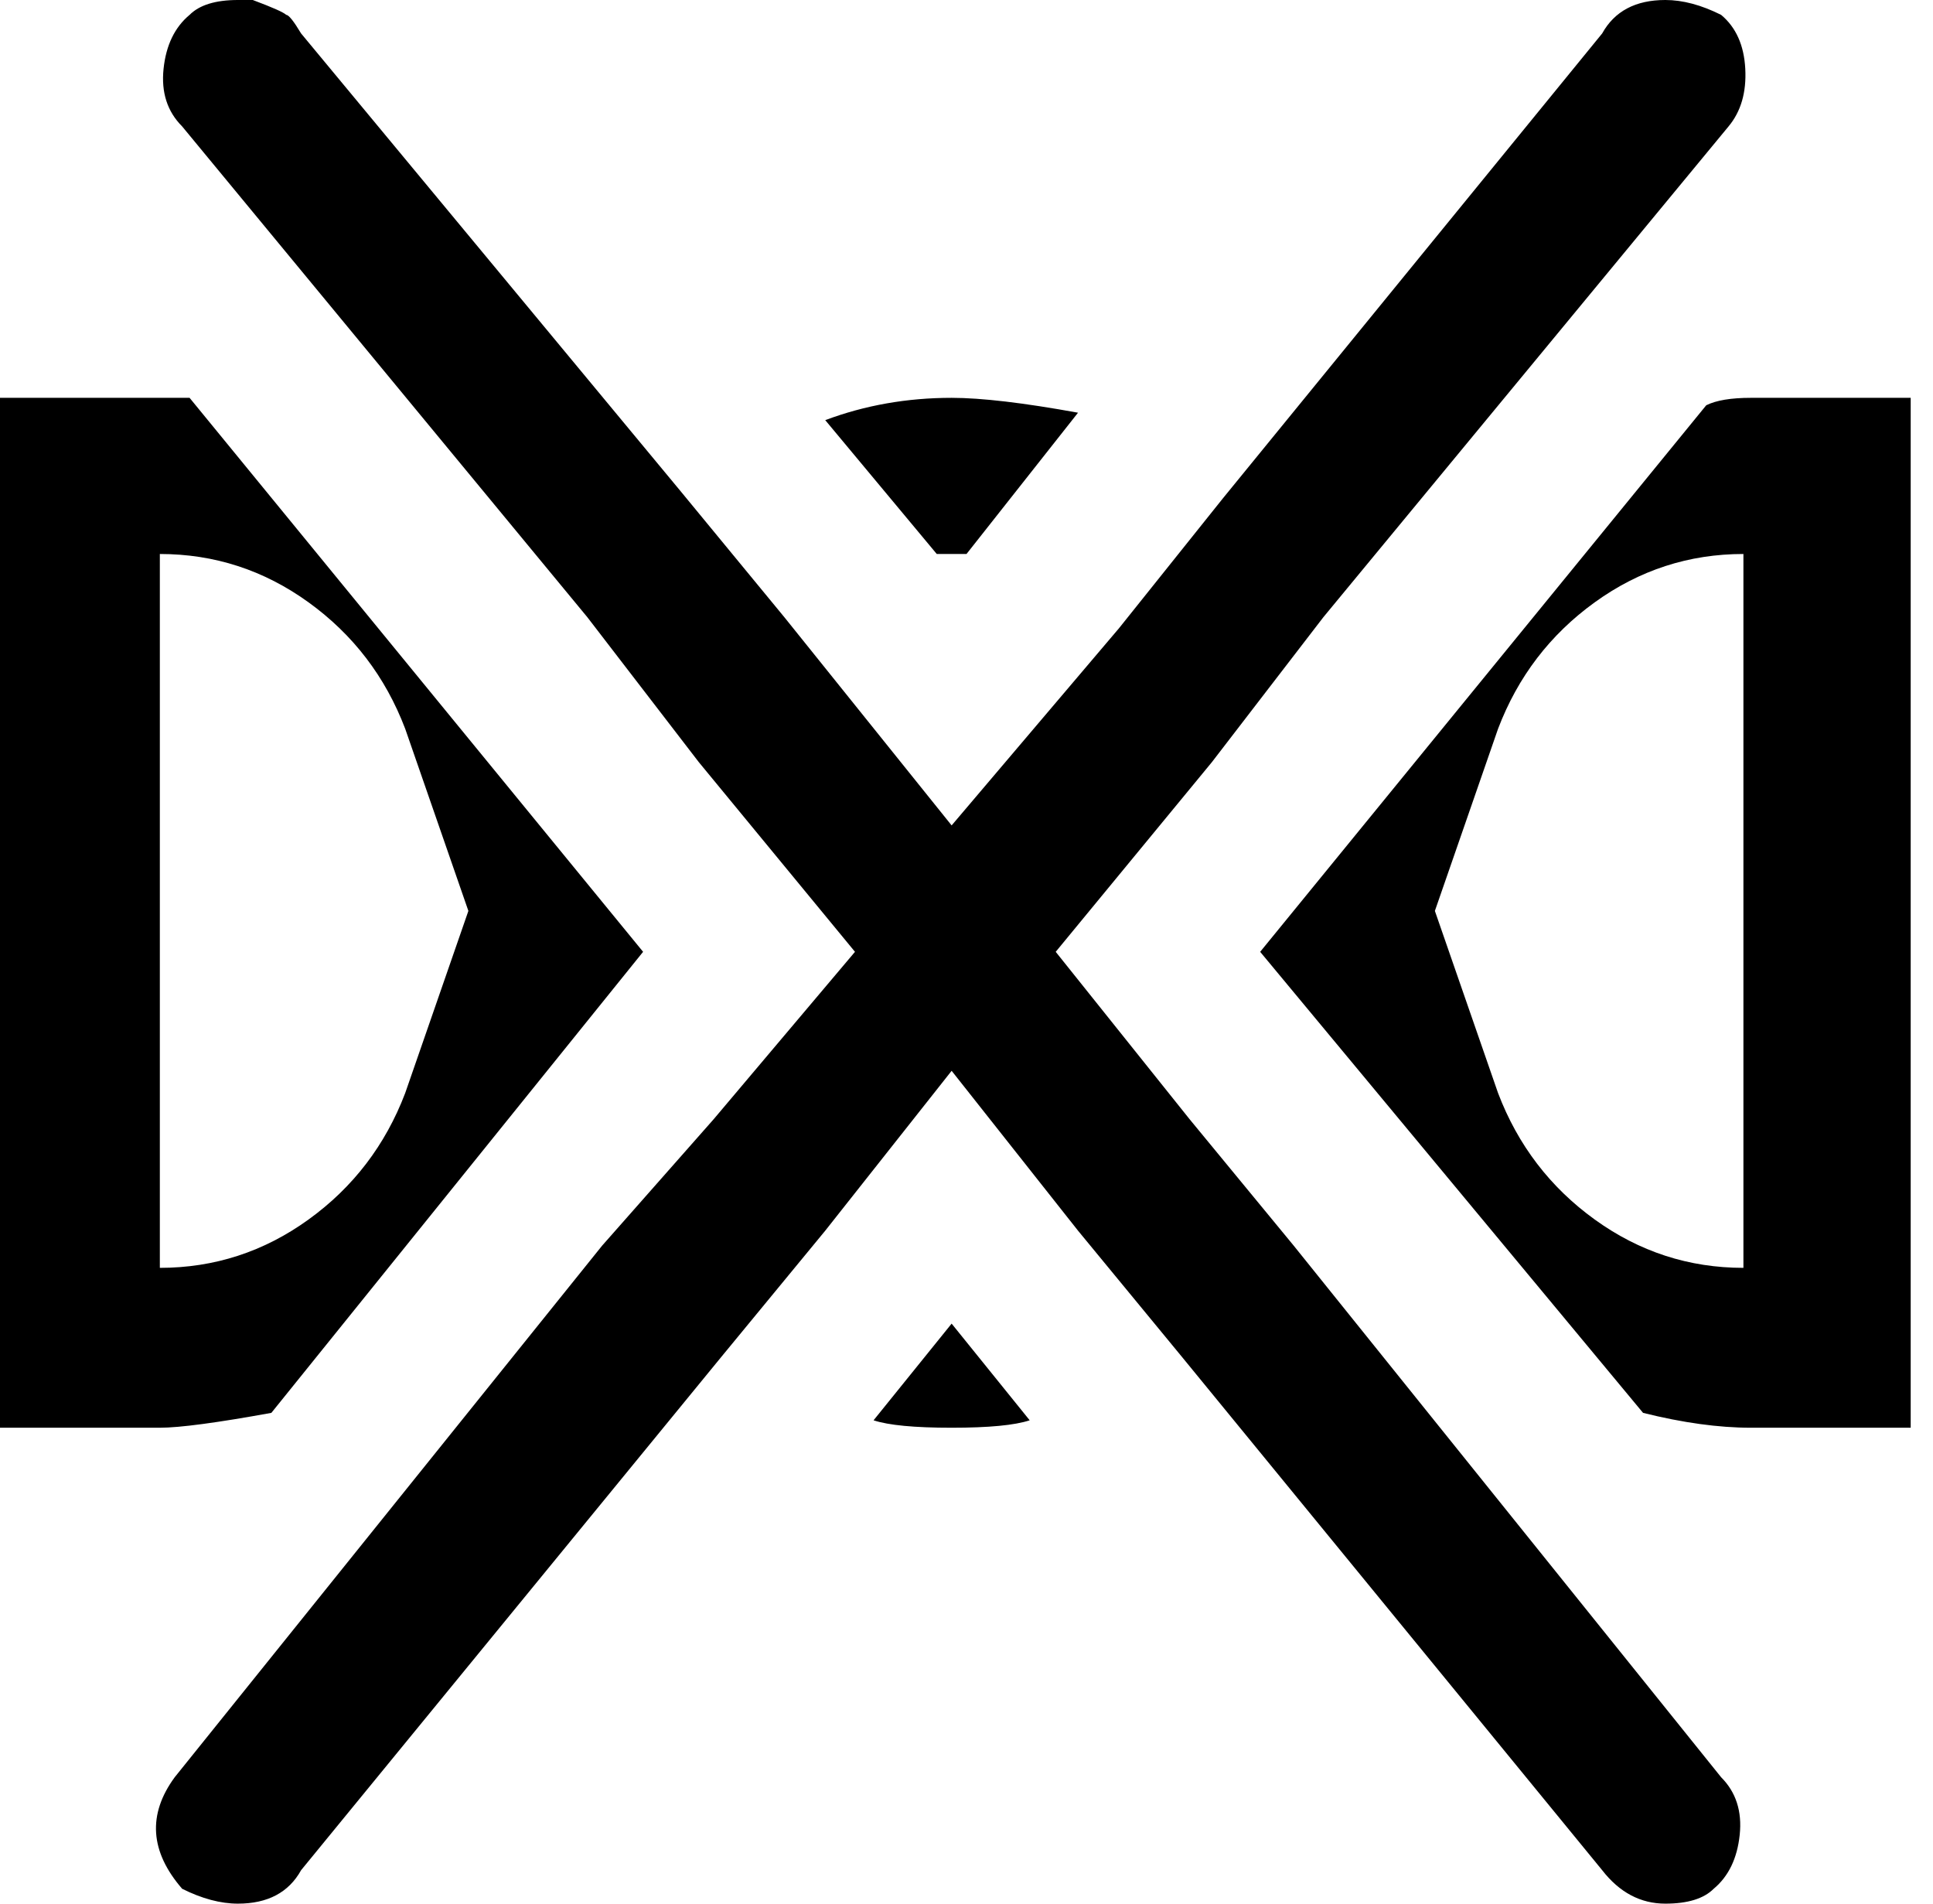 <svg xmlns="http://www.w3.org/2000/svg" xmlns:xlink="http://www.w3.org/1999/xlink" width="520" height="512" viewBox="0 0 520 512"><path fill="currentColor" d="m260 149l30-38q-22-4-34-4q-18 0-34 6l30 36zm-4 207l-21 26q6 2 21 2t21-2zM73 380l100-124L51 107H0v277h43q8 0 30-4M43 149q22 0 40 13t26 34l17 49l-17 49q-8 21-26 34t-40 13zm416-40L339 256l103 124q16 4 29 4h43V107h-43q-8 0-12 2m10 232q-22 0-40-13t-26-34l-17-49l17-49q8-21 26-34t40-13zM356 166L465 34q5-6 4.5-15.5T463 4q-8-4-15-4q-12 0-17 9L329 134l-28 35l-45 53l-45-56l-28-34L81 9q-3-5-4-5q-1-1-9-4h-4q-9 0-13 4q-6 5-7 14.5T49 34l109 132l30 39l42 51l-38 45l-30 34L47 478q-11 15 2 30q8 4 15 4q12 0 17-9l113-138l28-34l34-43l34 43l28 34l113 138q7 9 17 9q9 0 13-4q6-5 7-14.5t-5-15.5L348 335l-28-34l-36-45l42-51z"/></svg>